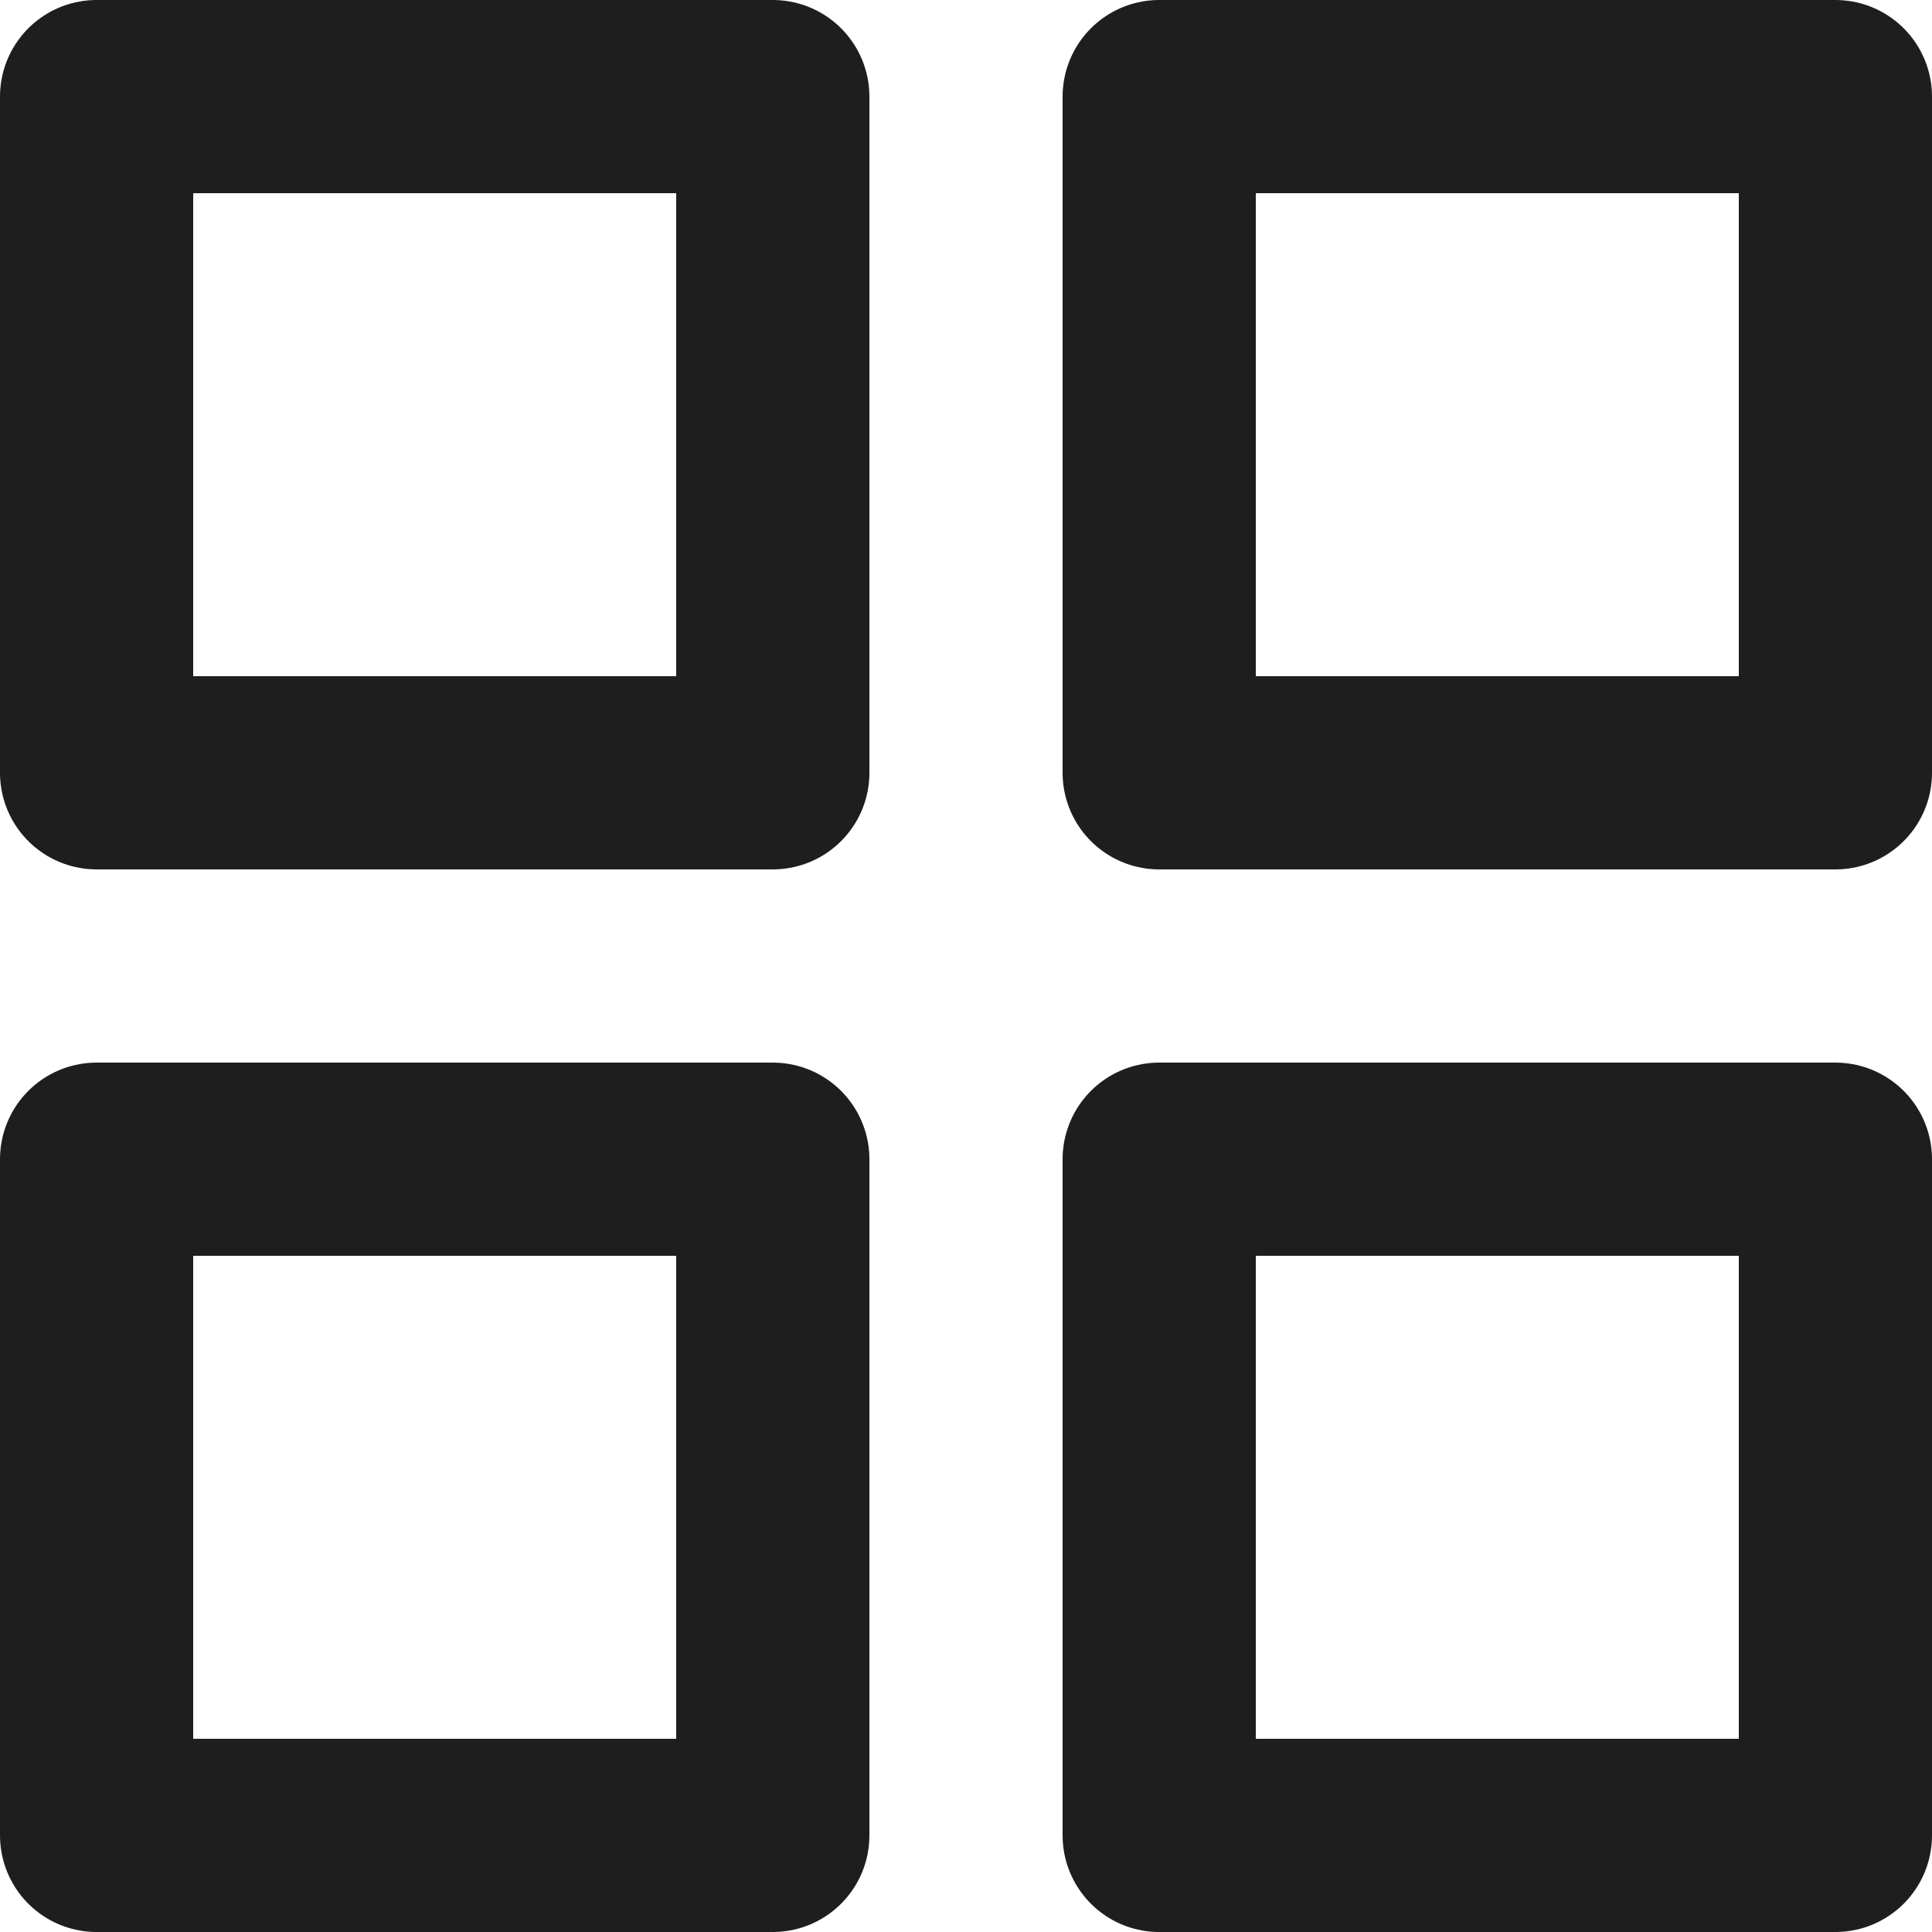 <svg width="40" height="40" viewBox="0 0 40 40" fill="none" xmlns="http://www.w3.org/2000/svg">
<path d="M16 2H2V16H16V2Z" stroke="#1E1E1E" stroke-width="4" stroke-linecap="round" stroke-linejoin="round"/>
<path d="M38 2H24V16H38V2Z" stroke="#1E1E1E" stroke-width="4" stroke-linecap="round" stroke-linejoin="round"/>
<path d="M38 24H24V38H38V24Z" stroke="#1E1E1E" stroke-width="4" stroke-linecap="round" stroke-linejoin="round"/>
<path d="M16 24H2V38H16V24Z" stroke="#1E1E1E" stroke-width="4" stroke-linecap="round" stroke-linejoin="round"/>
</svg>
